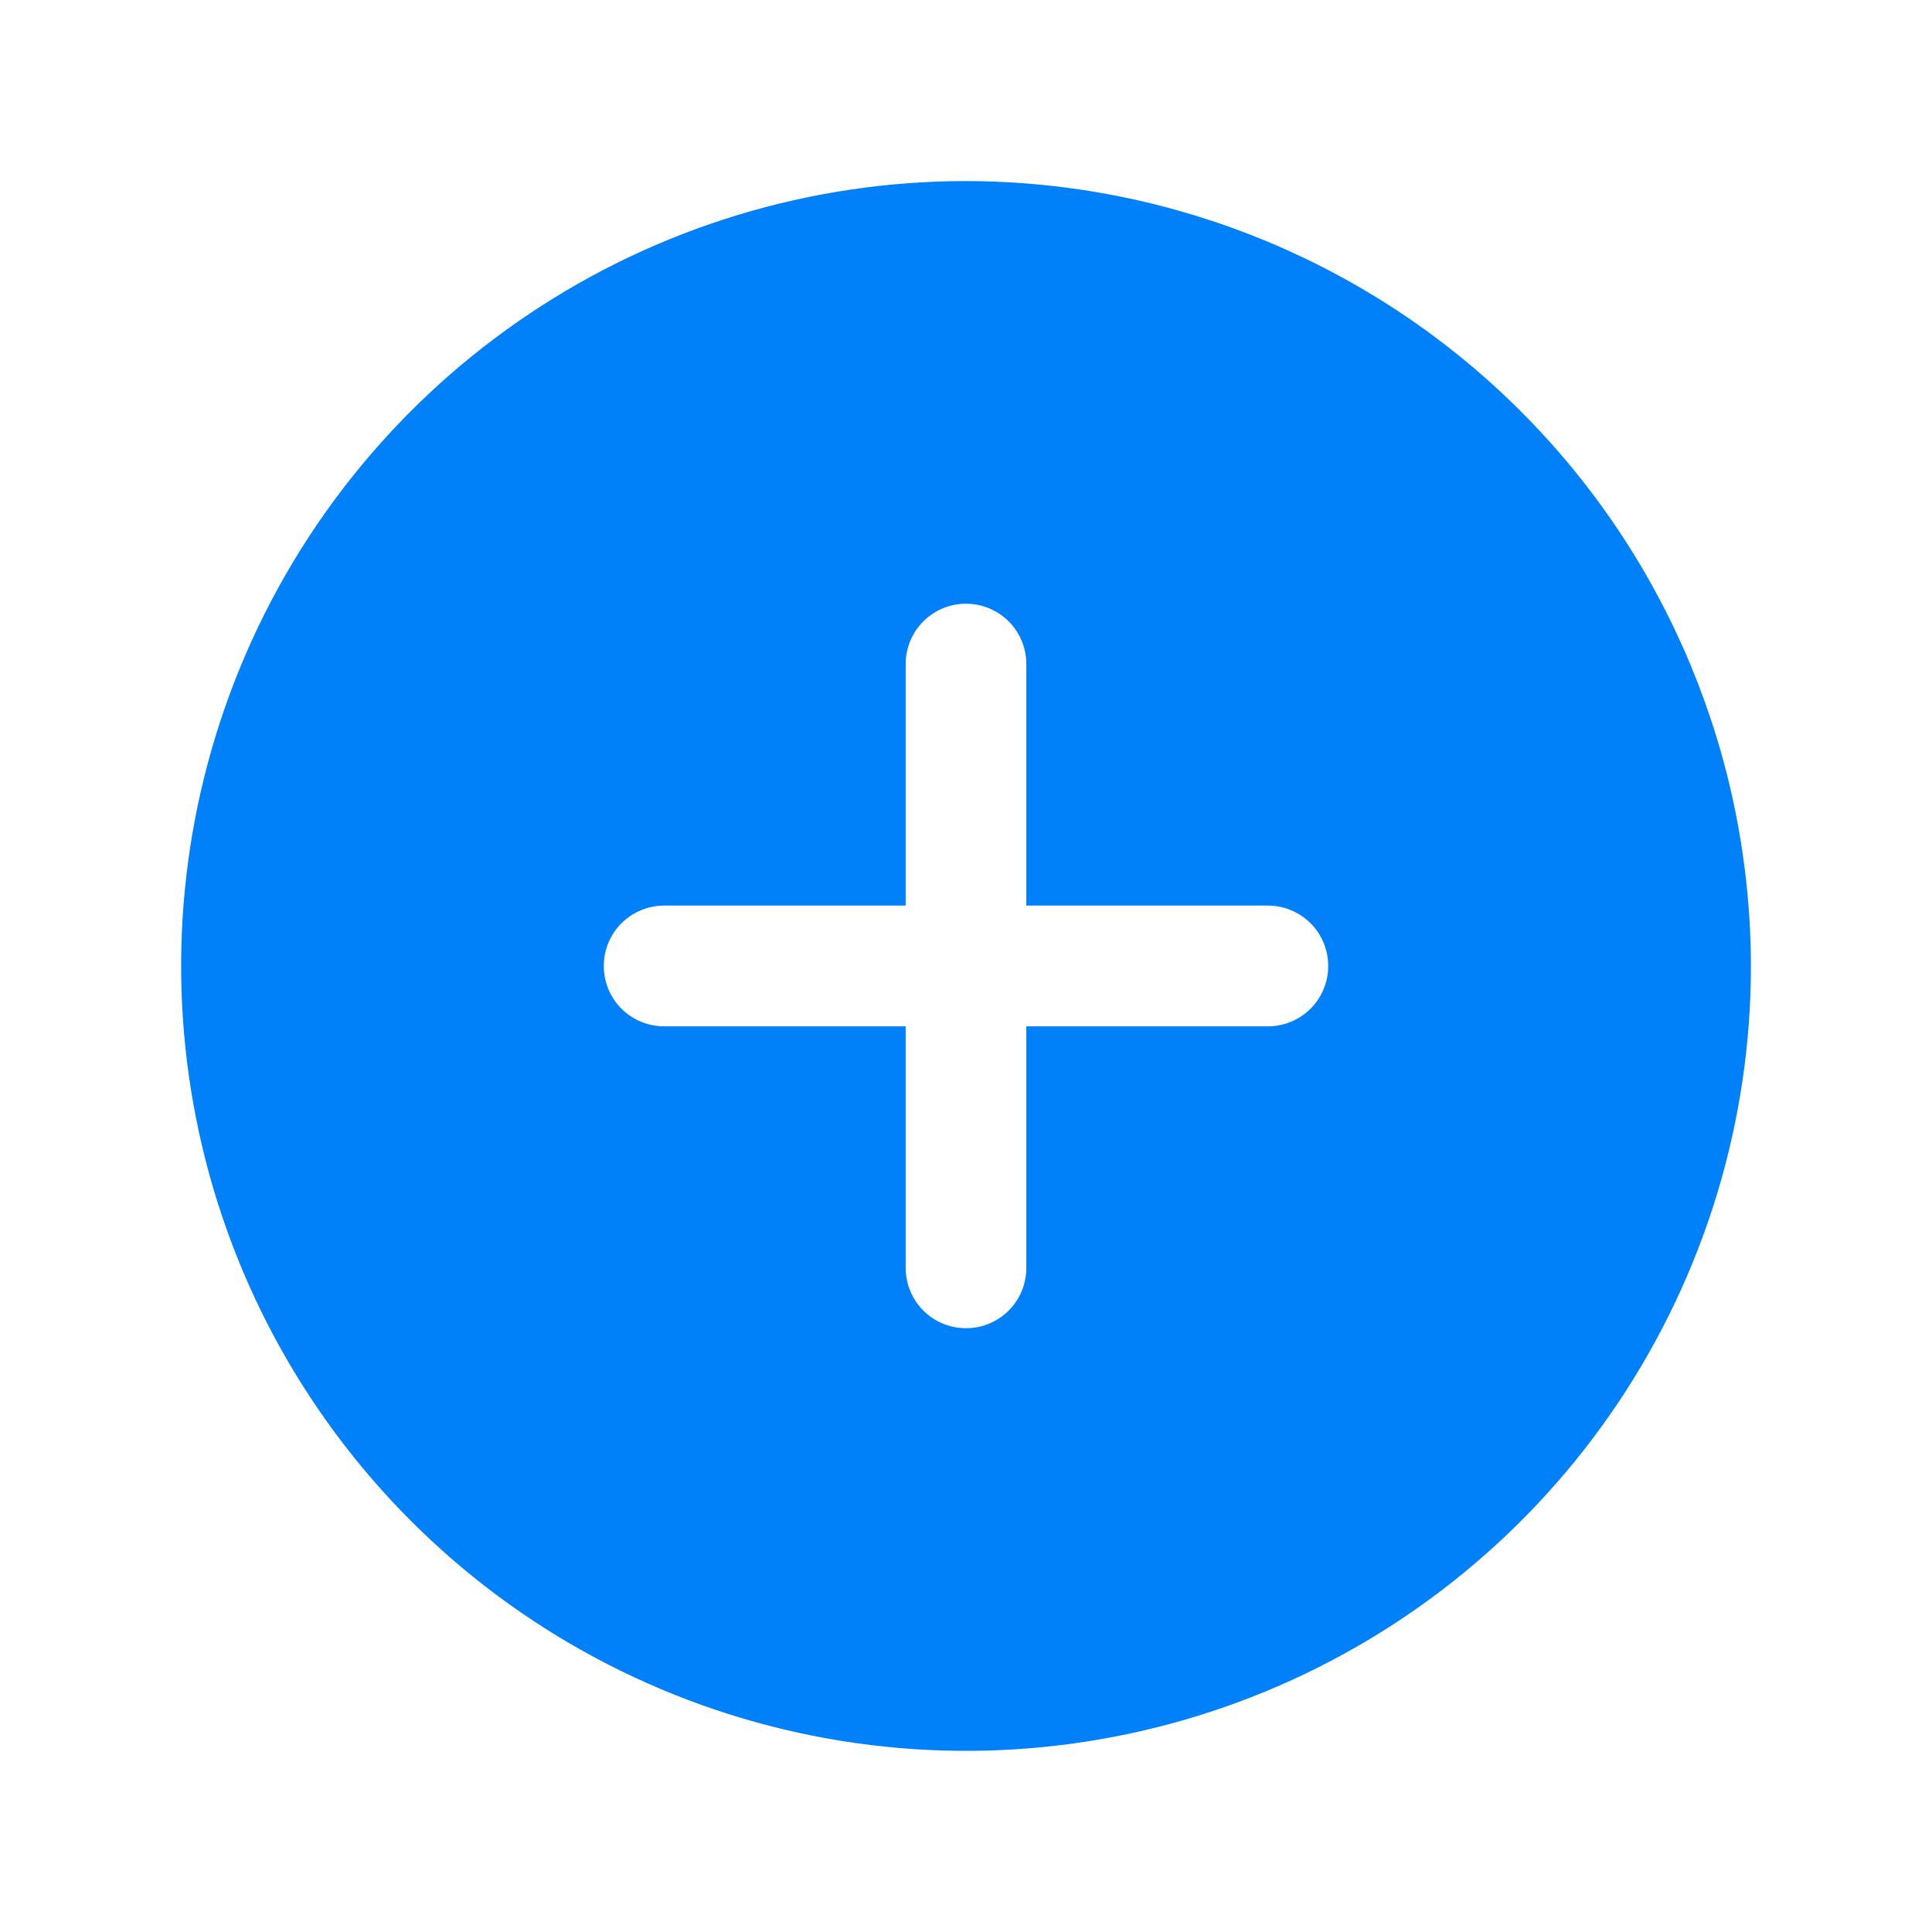 <svg width="24" height="24" viewBox="0 0 24 24" fill="none" xmlns="http://www.w3.org/2000/svg">
<path d="M6.618 3.945C8.211 2.88 10.084 2.312 12 2.312C14.568 2.315 17.031 3.337 18.847 5.153C20.663 6.969 21.684 9.431 21.688 12C21.688 13.916 21.119 15.789 20.055 17.382C18.99 18.975 17.477 20.217 15.707 20.95C13.937 21.683 11.989 21.875 10.11 21.501C8.231 21.127 6.505 20.205 5.15 18.85C3.795 17.495 2.872 15.769 2.499 13.89C2.125 12.011 2.317 10.063 3.05 8.293C3.783 6.522 5.025 5.009 6.618 3.945ZM12.812 15.75V12.812H15.75C15.966 12.812 16.172 12.727 16.325 12.574C16.477 12.422 16.562 12.215 16.562 12C16.562 11.784 16.477 11.578 16.325 11.425C16.172 11.273 15.966 11.187 15.75 11.187H12.812V8.25C12.812 8.034 12.727 7.828 12.575 7.675C12.422 7.523 12.216 7.437 12 7.437C11.784 7.437 11.578 7.523 11.425 7.675C11.273 7.828 11.188 8.034 11.188 8.25V11.187H8.25C8.035 11.187 7.828 11.273 7.675 11.425C7.523 11.578 7.438 11.784 7.438 12C7.438 12.215 7.523 12.422 7.675 12.574C7.828 12.727 8.035 12.812 8.25 12.812H11.188V15.75C11.188 15.965 11.273 16.172 11.425 16.324C11.578 16.477 11.784 16.562 12 16.562C12.216 16.562 12.422 16.477 12.575 16.324C12.727 16.172 12.812 15.965 12.812 15.75Z" fill="#0080F9" stroke="#0080F9" stroke-width="0.125"/>
</svg>
